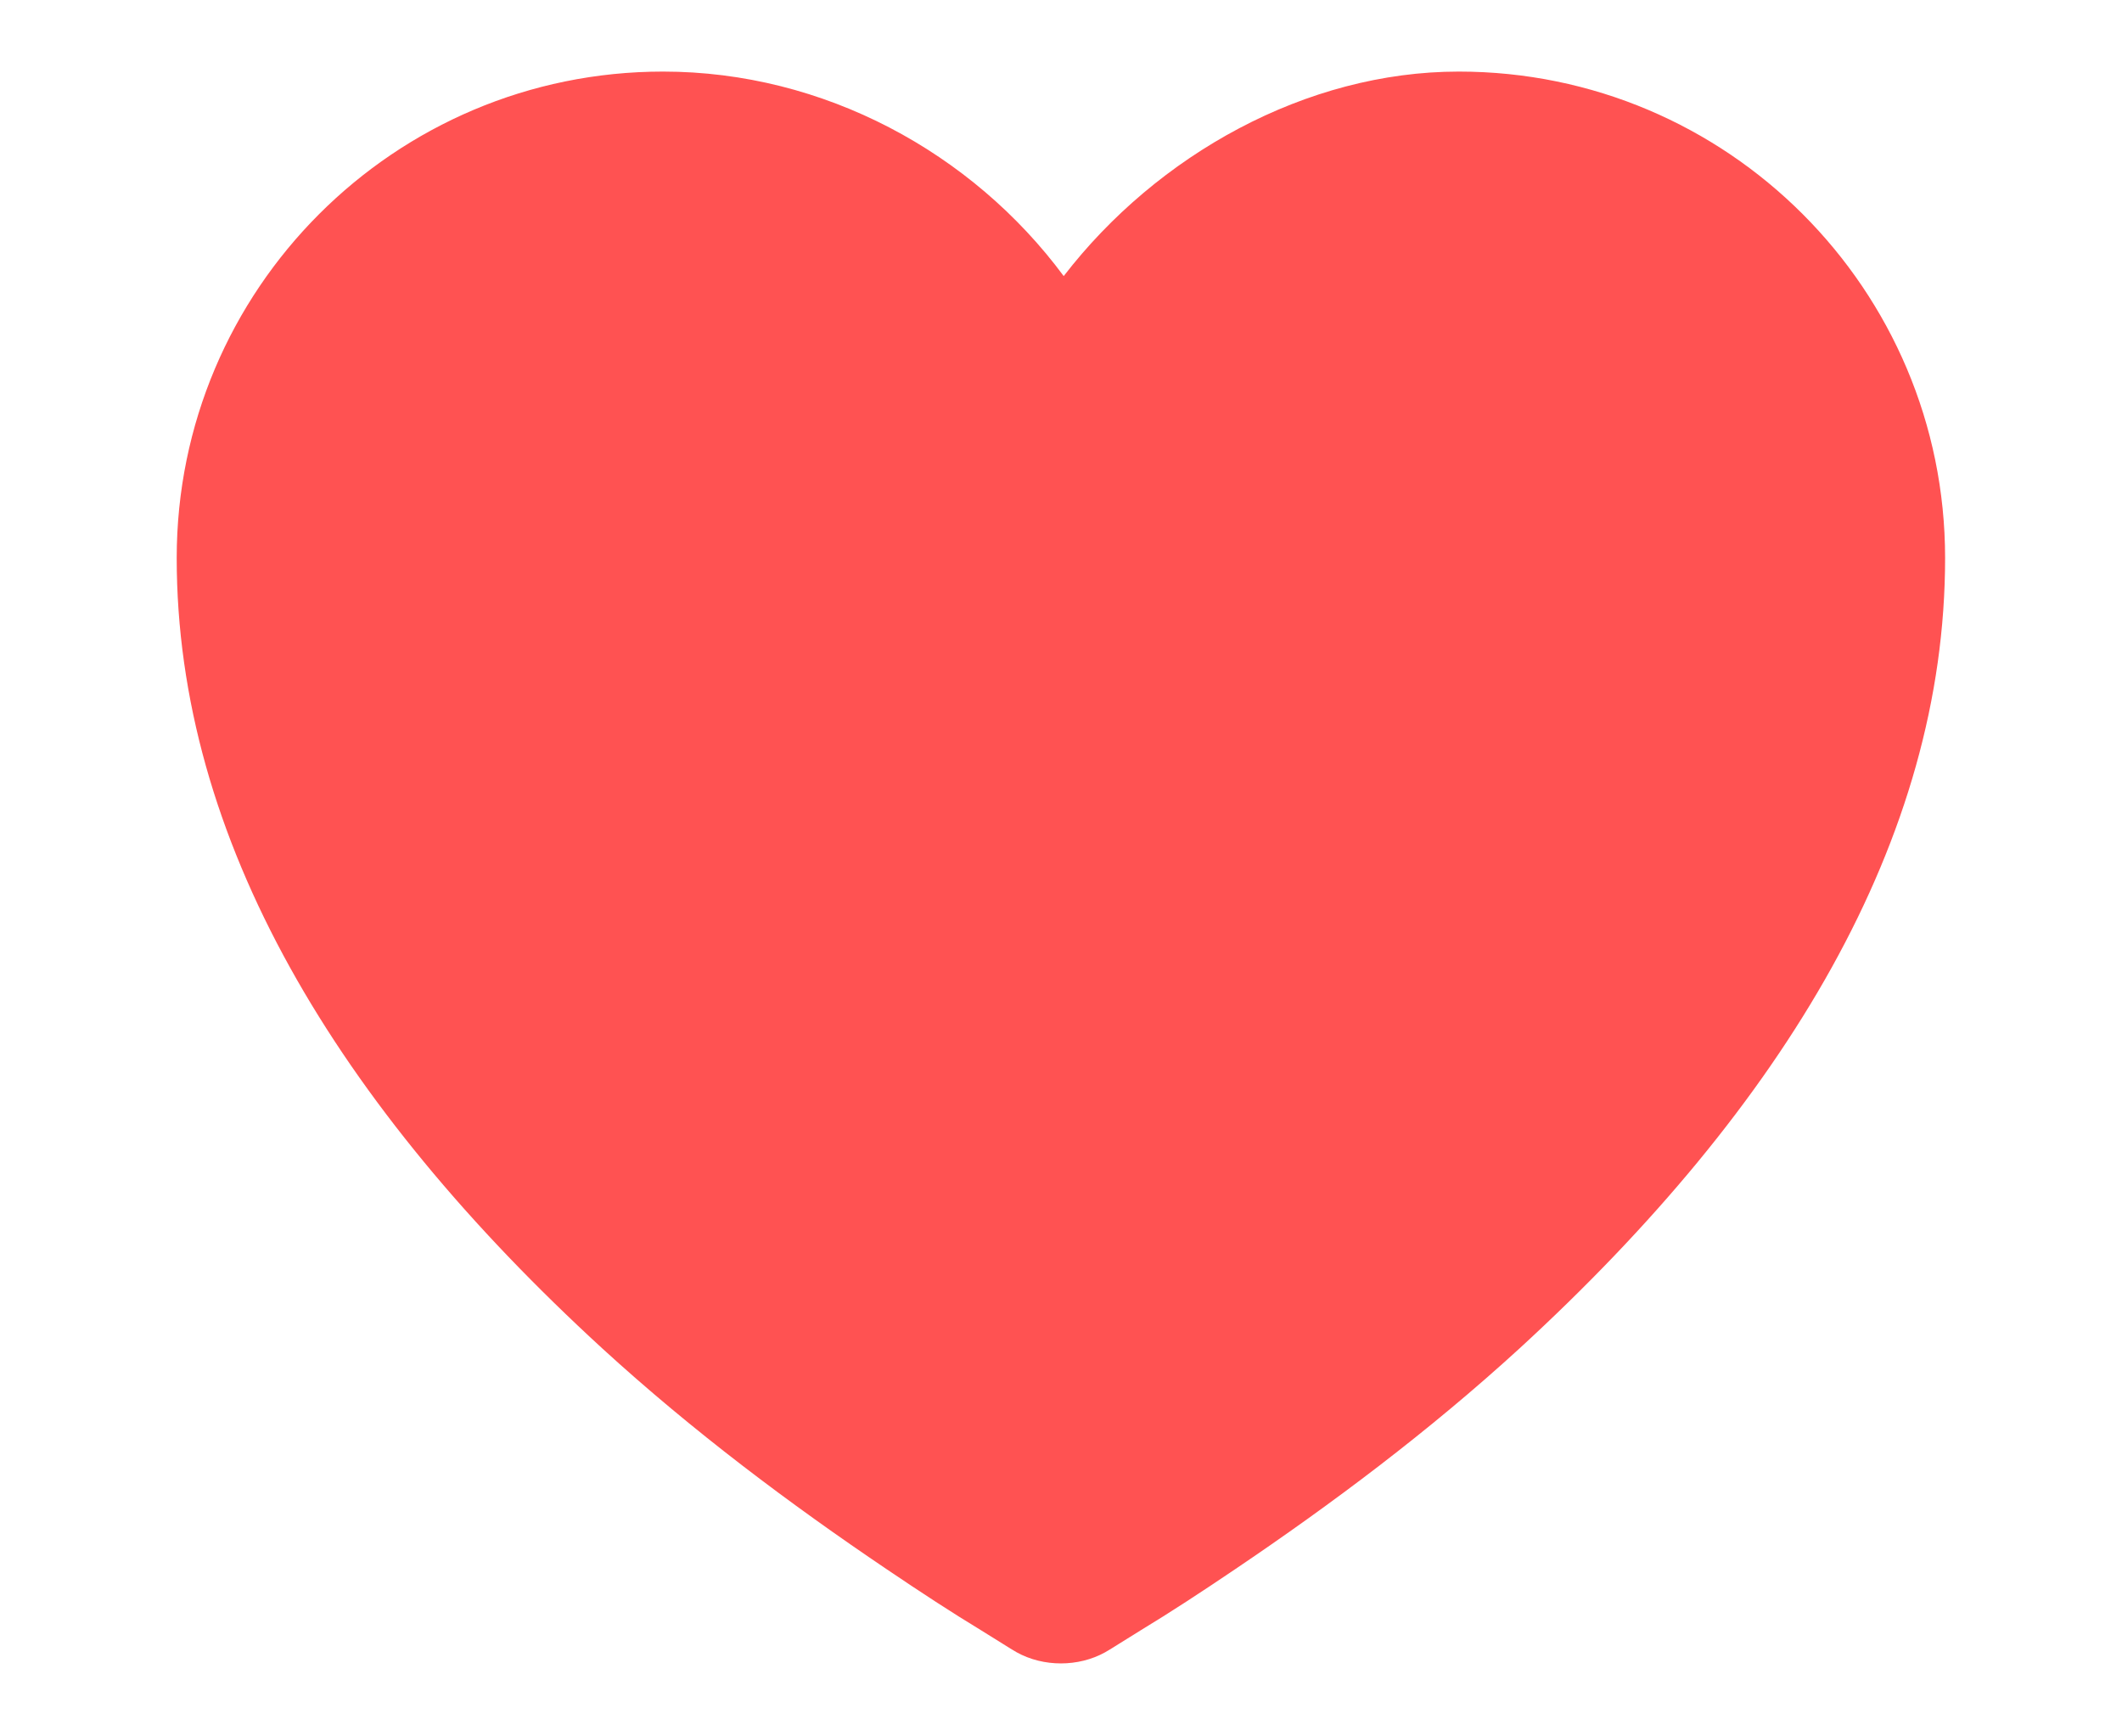 <svg width="11" height="9" viewBox="0 0 11 9" fill="none" xmlns="http://www.w3.org/2000/svg">
<path d="M3.437 0.371C2.045 0.371 0.916 1.5 0.916 2.892C0.916 4.351 1.747 5.728 3.122 6.989C3.591 7.418 4.096 7.796 4.597 8.134C4.773 8.253 4.937 8.36 5.084 8.449C5.174 8.504 5.233 8.543 5.27 8.564C5.409 8.641 5.59 8.641 5.729 8.564C5.766 8.543 5.825 8.504 5.915 8.449C6.062 8.36 6.226 8.253 6.402 8.134C6.903 7.796 7.408 7.418 7.877 6.989C9.251 5.728 10.083 4.351 10.083 2.892C10.083 1.5 8.954 0.371 7.562 0.371C6.771 0.371 5.999 0.802 5.514 1.431C5.04 0.791 4.271 0.371 3.437 0.371Z" fill="#FF5252"/>
</svg>
